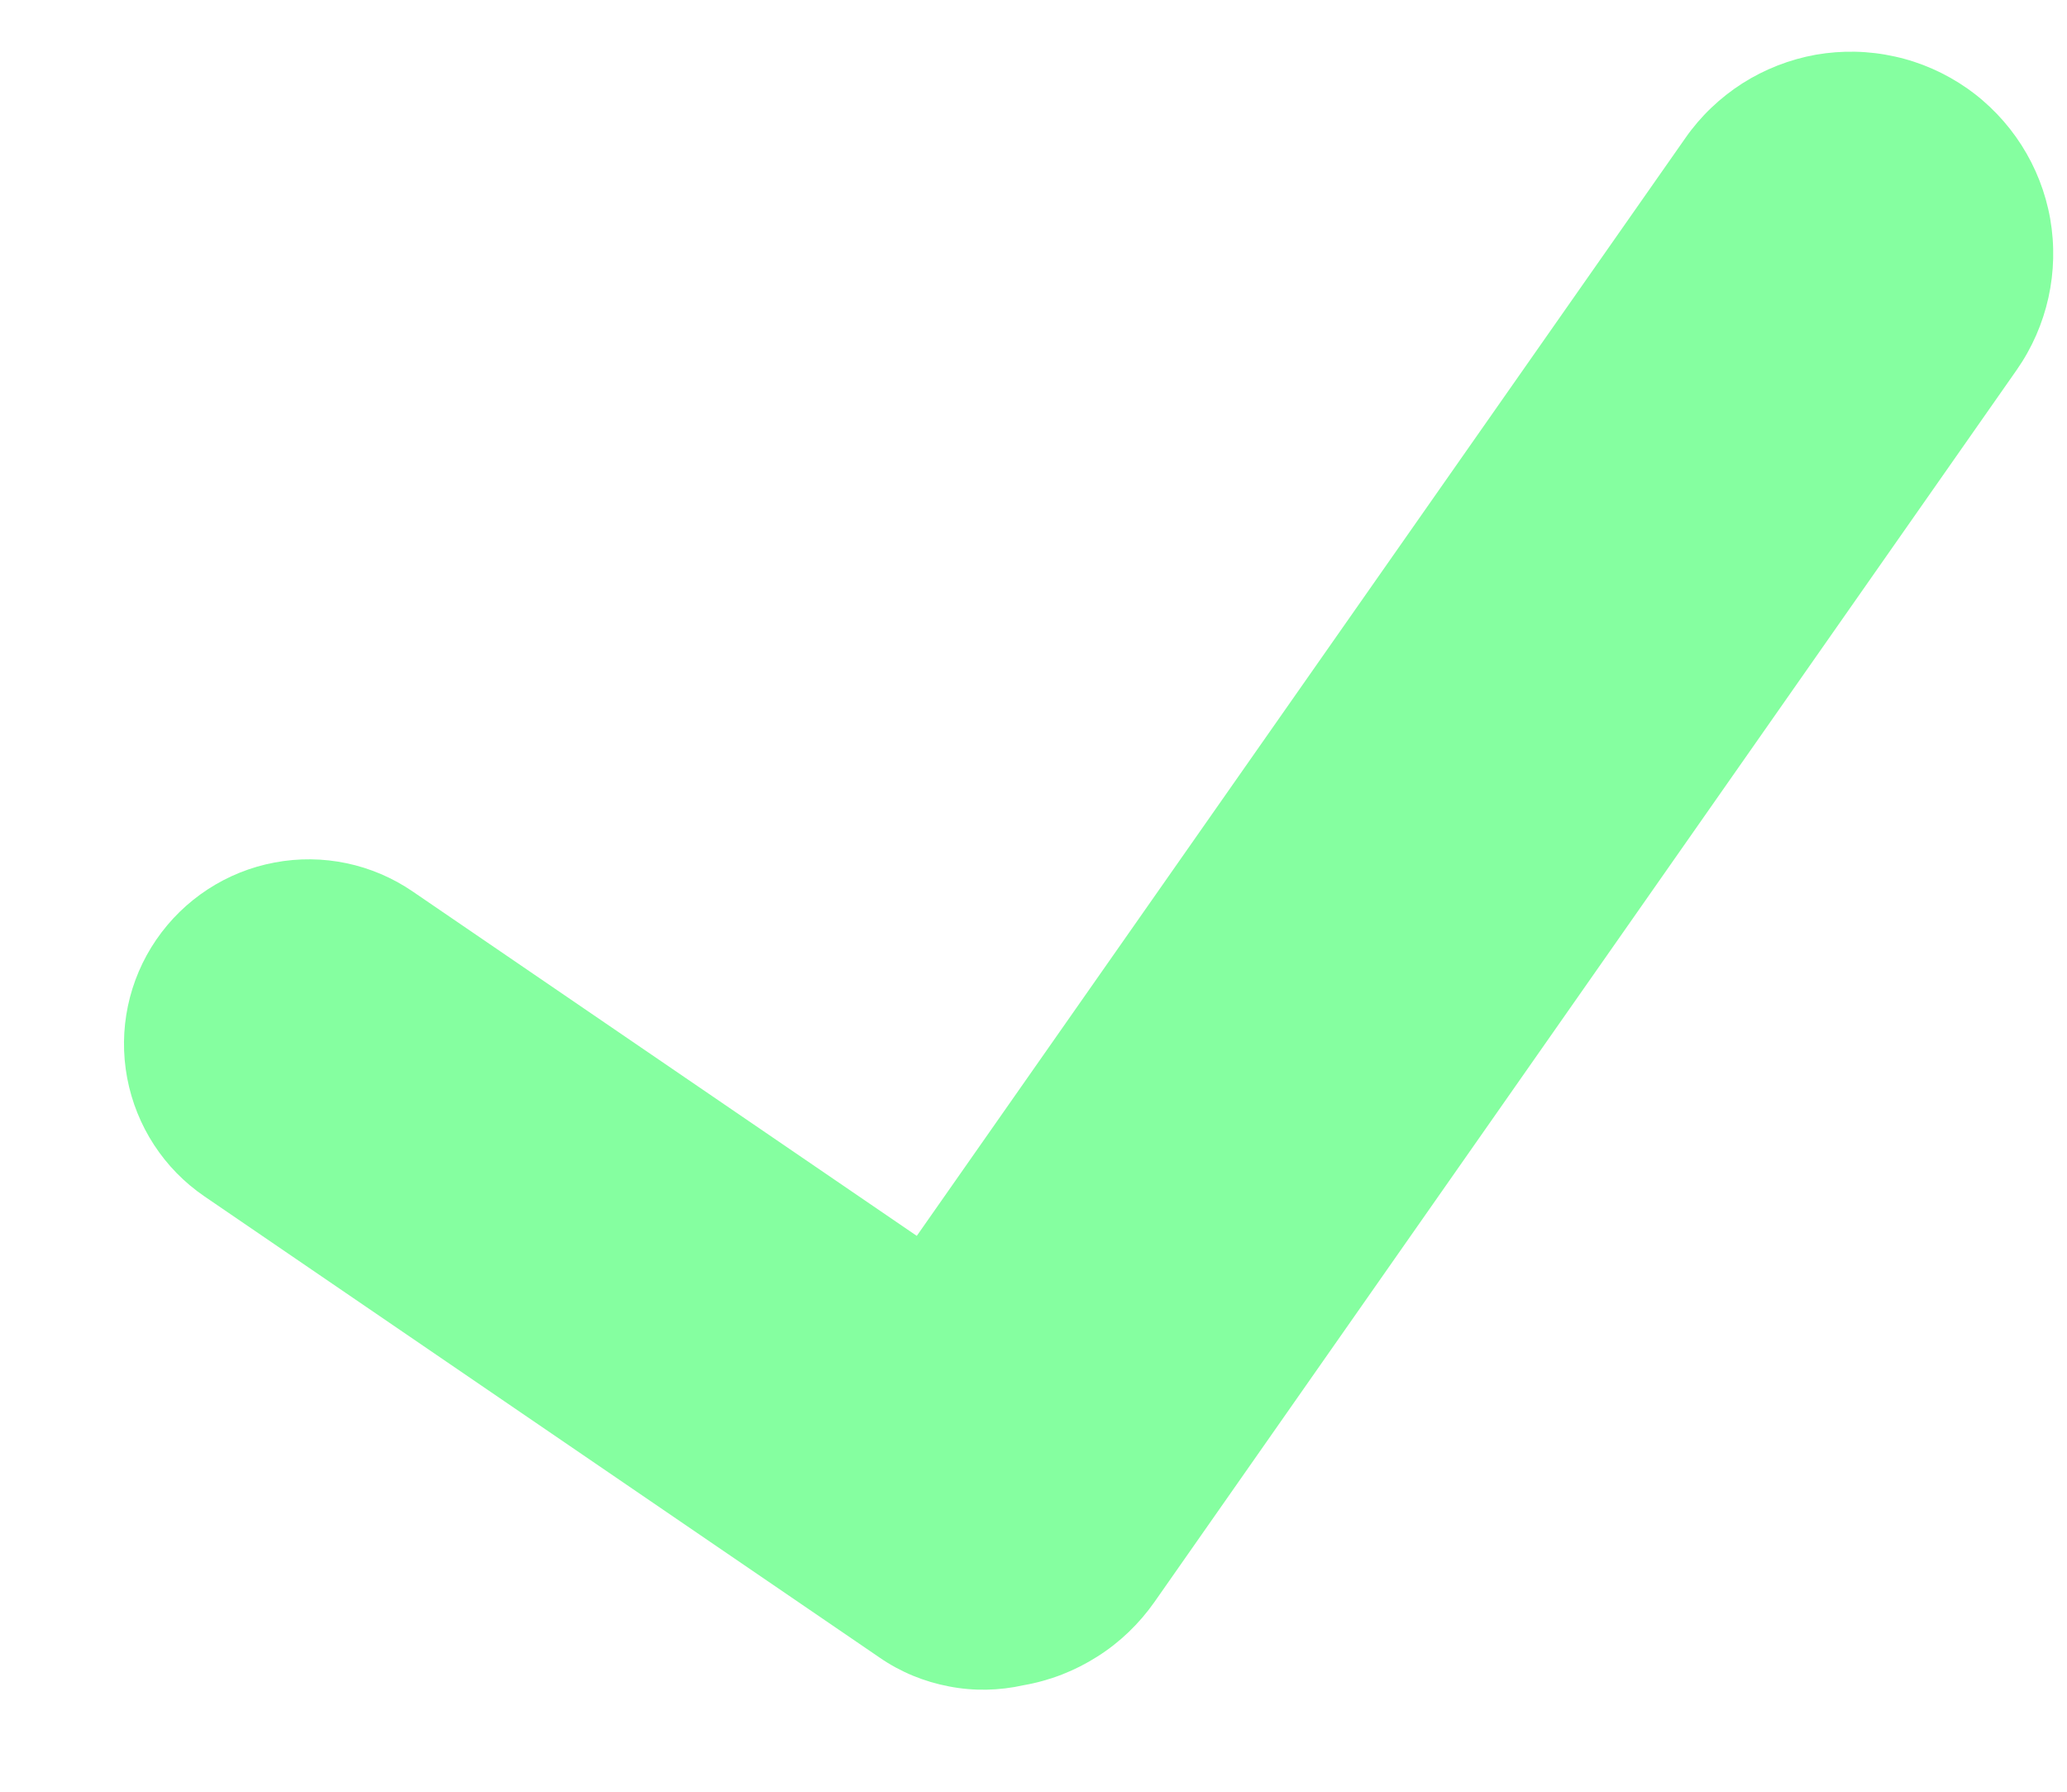 <svg width="15" height="13" viewBox="0 0 15 13" fill="none" xmlns="http://www.w3.org/2000/svg">
<path d="M14.274 0.64C14.116 0.53 13.938 0.451 13.75 0.41C13.562 0.368 13.367 0.364 13.177 0.397C12.988 0.431 12.806 0.502 12.644 0.605C12.482 0.709 12.341 0.843 12.231 1.001L6.653 8.967L2.996 6.469C2.703 6.268 2.342 6.192 1.993 6.258C1.644 6.323 1.335 6.525 1.134 6.818C0.933 7.111 0.857 7.472 0.923 7.822C0.989 8.171 1.19 8.48 1.483 8.68L6.385 12.028C6.536 12.132 6.707 12.202 6.887 12.236C7.066 12.271 7.251 12.267 7.429 12.227C7.619 12.194 7.801 12.123 7.964 12.019C8.127 11.916 8.267 11.781 8.378 11.623L14.635 2.684C14.858 2.365 14.945 1.97 14.878 1.587C14.81 1.203 14.592 0.863 14.273 0.639" fill="#85FFA0"/>
</svg>
